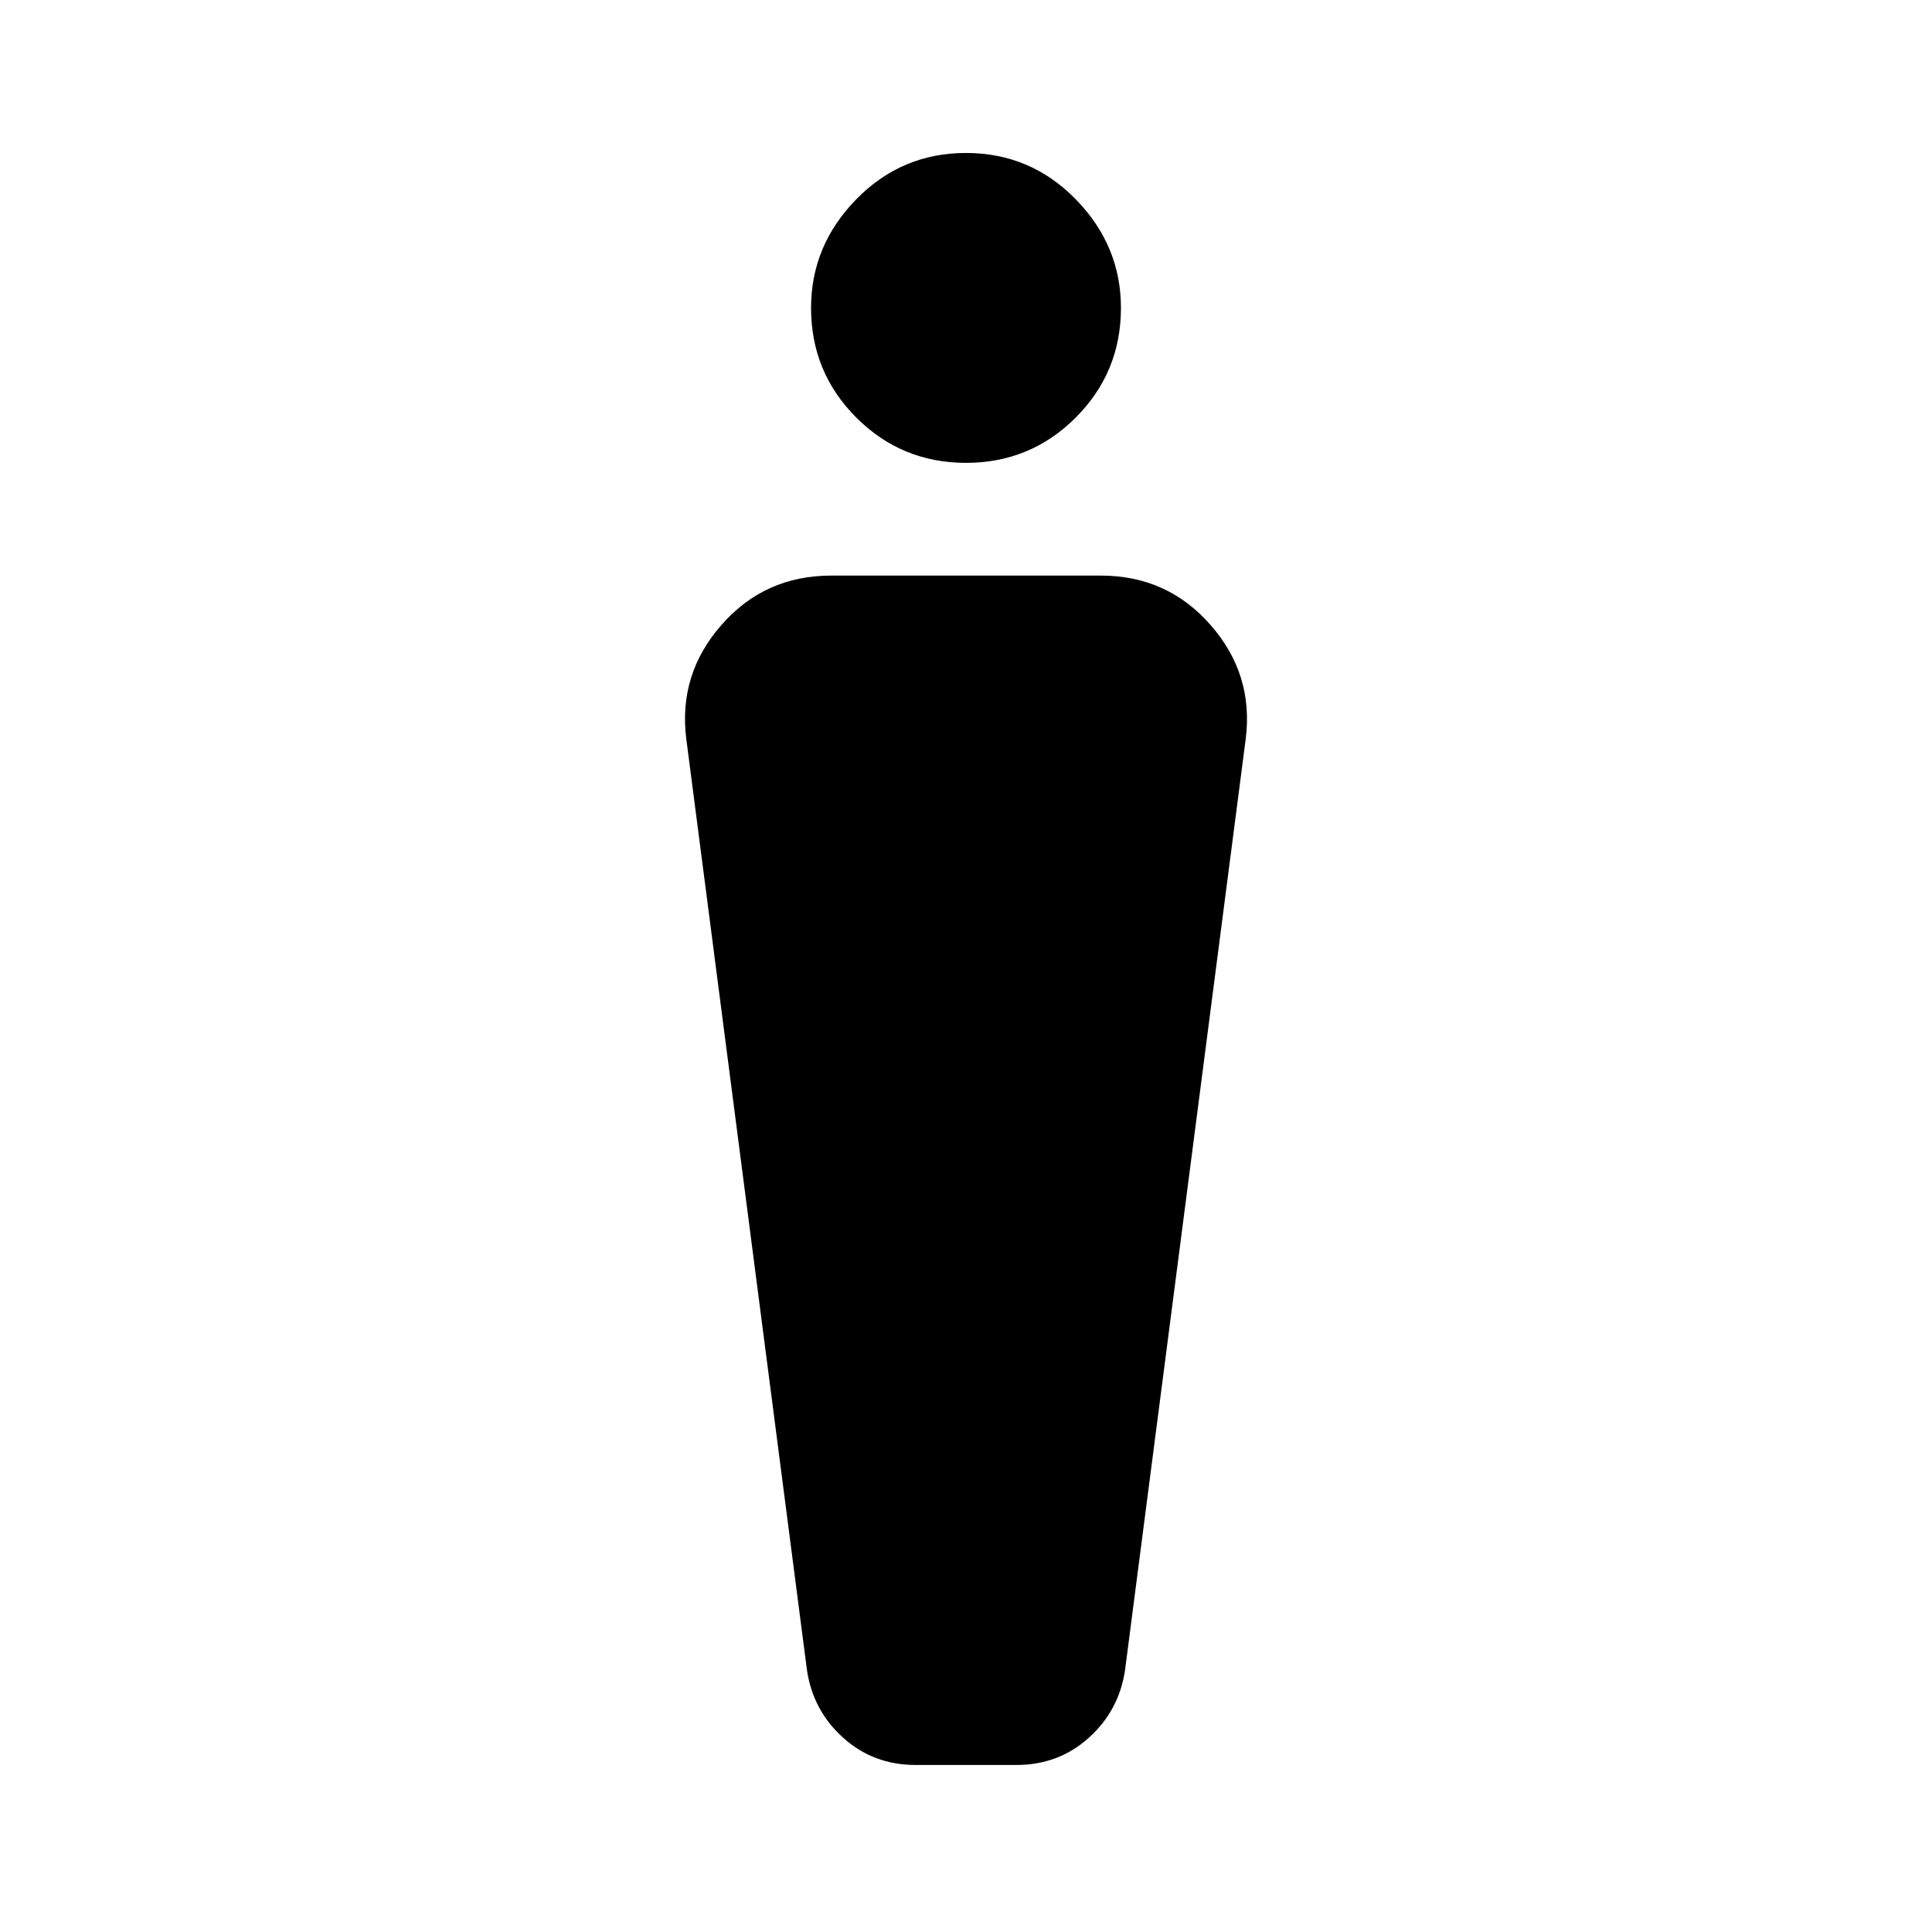 <svg xmlns="http://www.w3.org/2000/svg" height="40" width="40"><path d="M18.958 36.542q-.875 0-1.5-.563-.625-.562-.75-1.396l-2.5-19.291q-.166-1.334.73-2.354.895-1.021 2.27-1.021h5.584q1.375 0 2.27 1.021.896 1.02.73 2.354l-2.5 19.291q-.125.834-.75 1.396-.625.563-1.5.563ZM20 9.583q-1.333 0-2.271-.937-.937-.938-.937-2.271 0-1.292.937-2.25.938-.958 2.271-.958t2.271.958q.937.958.937 2.25 0 1.333-.937 2.271-.938.937-2.271.937Z"/></svg>